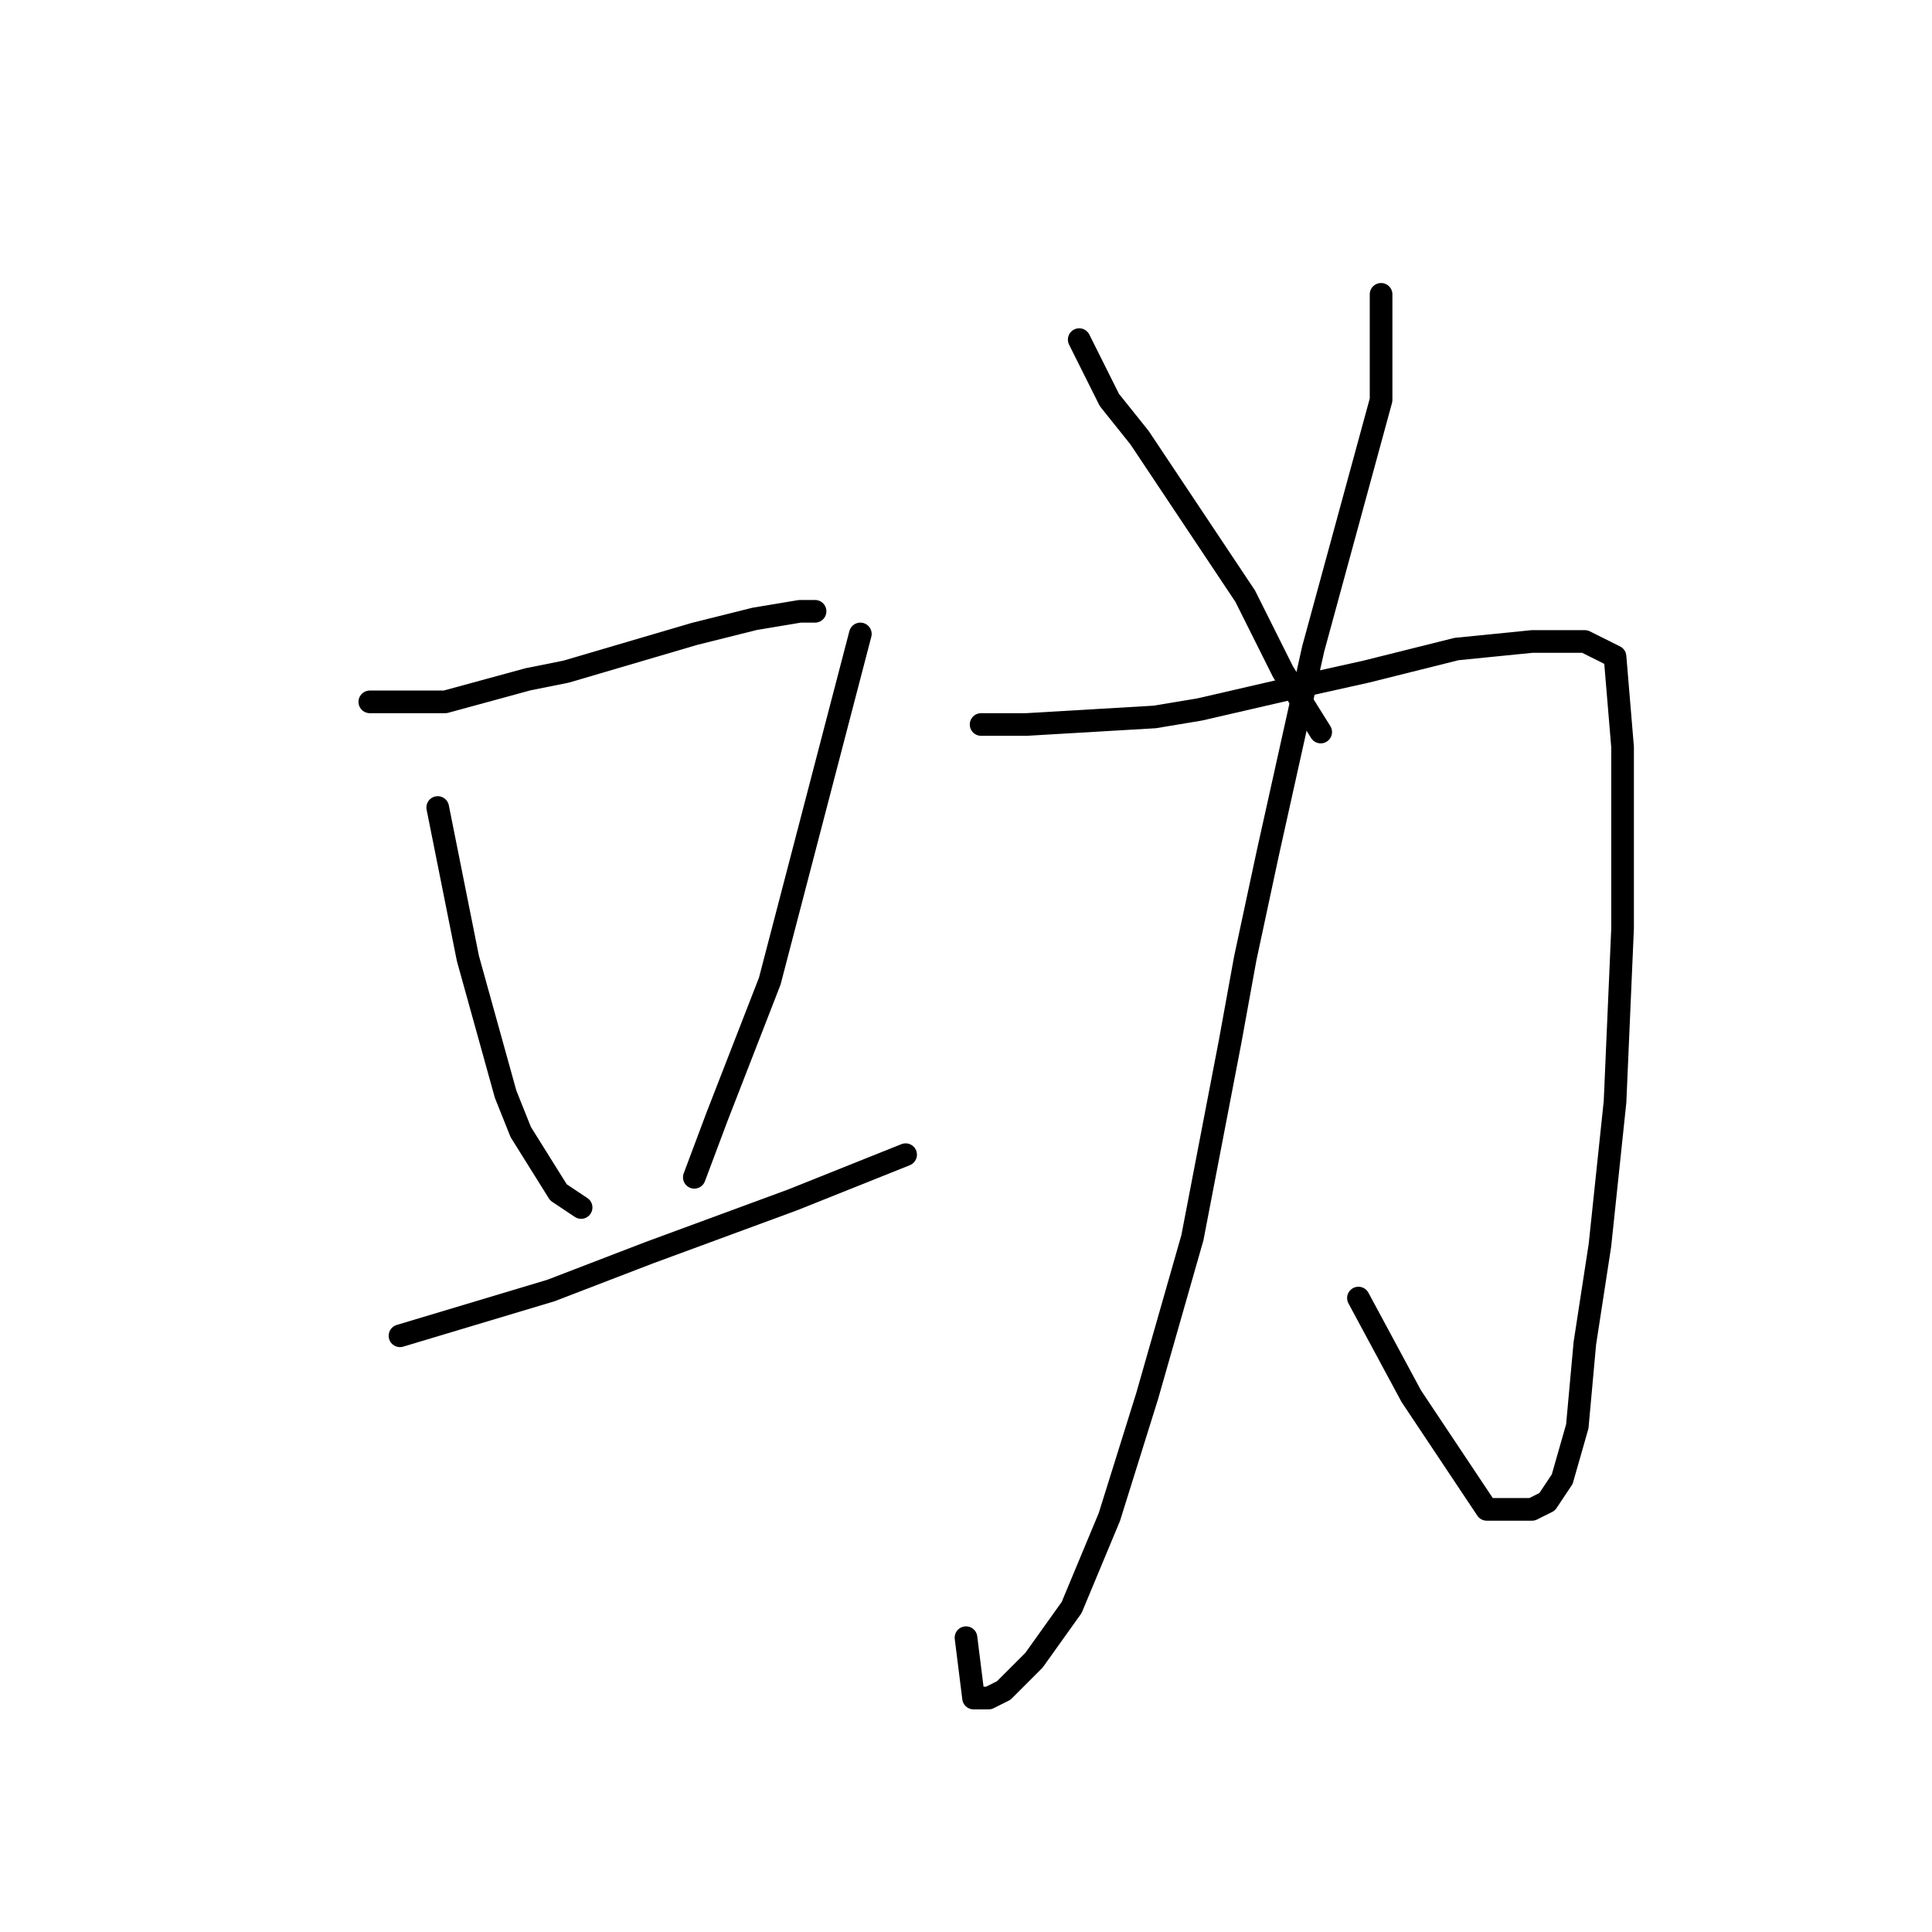 <?xml version="1.0" standalone="no"?>
    <svg width="256" height="256" xmlns="http://www.w3.org/2000/svg" version="1.1">
    <polyline stroke="black" stroke-width="3" stroke-linecap="round" fill="transparent" stroke-linejoin="round" points="49 93 54 93 59 93 70 90 75 89 92 84 100 82 106 81 108 81 108 81 " />
        <polyline stroke="black" stroke-width="3" stroke-linecap="round" fill="transparent" stroke-linejoin="round" points="58 107 60 117 62 127 67 145 69 150 74 158 77 160 77 160 " />
        <polyline stroke="black" stroke-width="3" stroke-linecap="round" fill="transparent" stroke-linejoin="round" points="114 84 108 107 102 130 95 148 92 156 92 156 " />
        <polyline stroke="black" stroke-width="3" stroke-linecap="round" fill="transparent" stroke-linejoin="round" points="53 177 63 174 73 171 86 166 105 159 120 153 120 153 " />
        <polyline stroke="black" stroke-width="3" stroke-linecap="round" fill="transparent" stroke-linejoin="round" points="183 39 183 46 183 53 174 86 168 113 165 127 163 138 158 164 152 185 147 201 142 213 137 220 133 224 131 225 129 225 128 217 128 217 " />
        <polyline stroke="black" stroke-width="3" stroke-linecap="round" fill="transparent" stroke-linejoin="round" points="130 96 133 96 136 96 153 95 159 94 172 91 181 89 193 86 203 85 210 85 214 87 215 99 215 123 214 146 212 165 210 178 209 189 207 196 205 199 203 200 201 200 197 200 187 185 180 172 180 172 " />
        <polyline stroke="black" stroke-width="3" stroke-linecap="round" fill="transparent" stroke-linejoin="round" points="143 45 145 49 147 53 151 58 165 79 170 89 175 97 175 97 " />
        </svg>